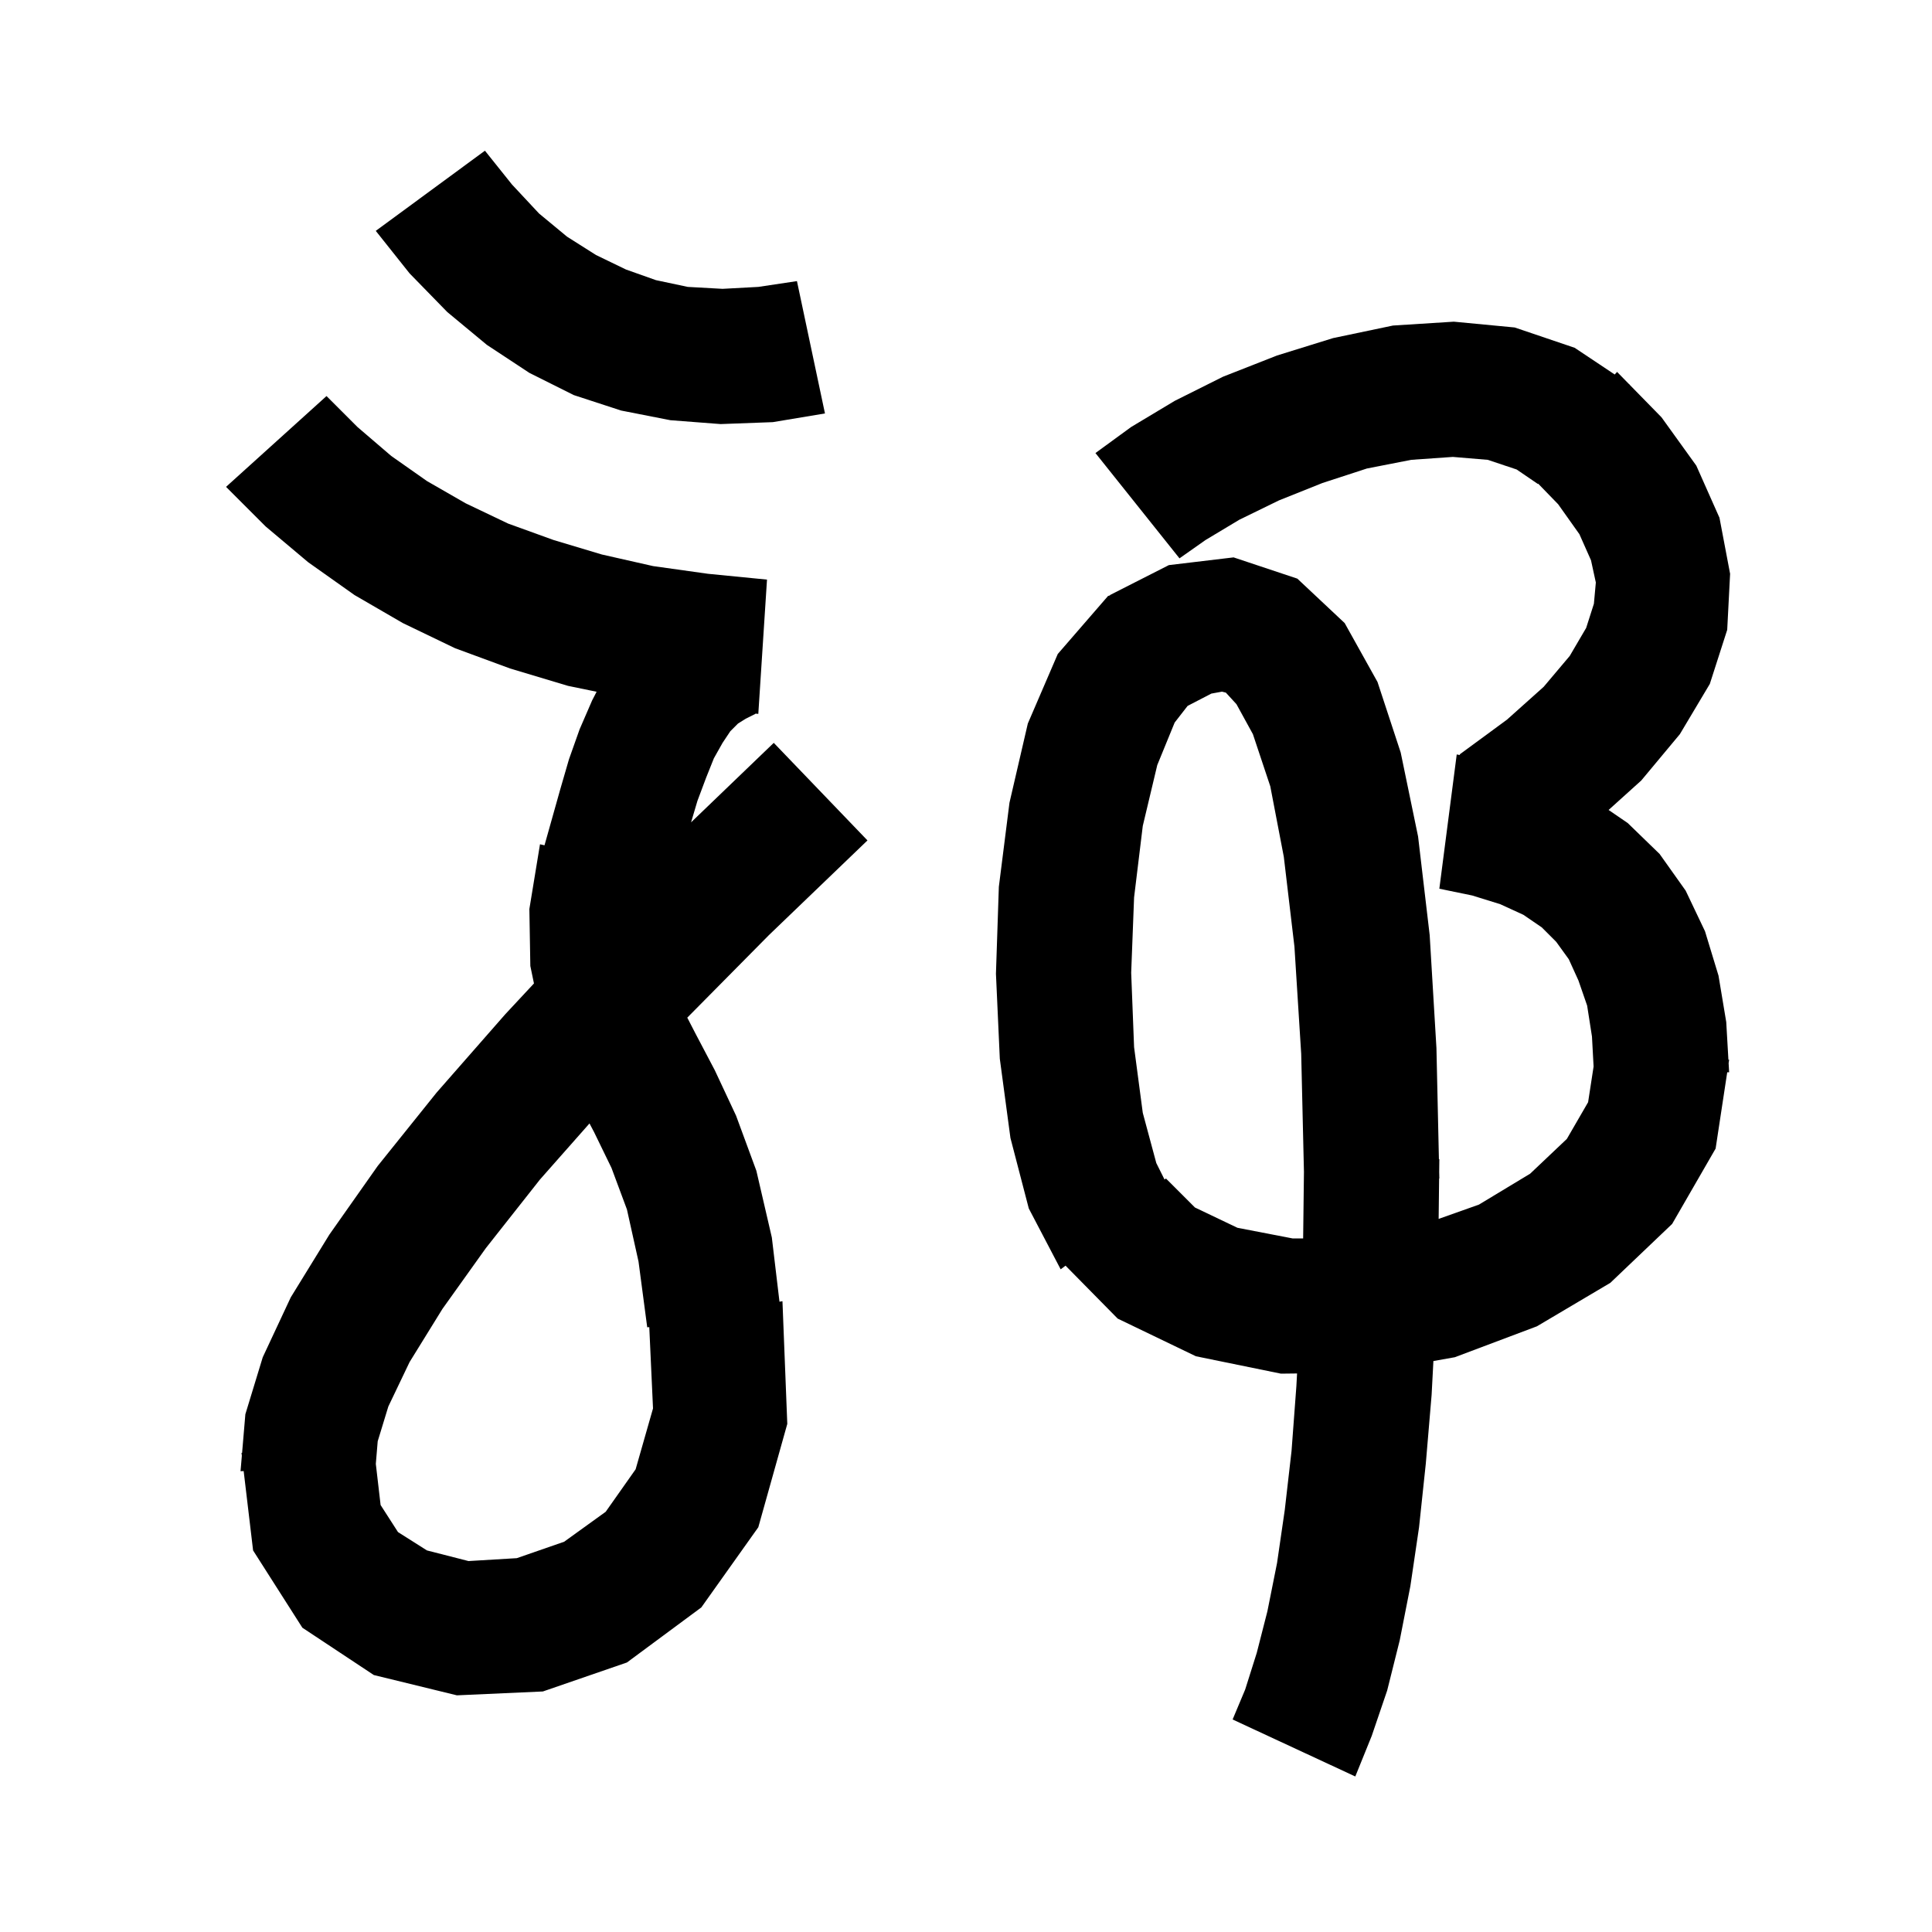 <svg xmlns="http://www.w3.org/2000/svg" xmlns:xlink="http://www.w3.org/1999/xlink" version="1.1" baseProfile="full" viewBox="0 0 200 200" width="200" height="200">
<g fill="black">
<path d="M 156.8 33.9 L 163.0 36.0 L 167.154 38.769 L 167.4 38.5 L 168.62 39.747 L 168.7 39.8 L 168.687 39.815 L 172.0 43.2 L 175.6 48.2 L 178.0 53.6 L 179.1 59.4 L 178.8 65.2 L 177.0 70.8 L 173.9 76.0 L 169.9 80.8 L 166.522 83.847 L 168.5 85.2 L 171.8 88.4 L 174.5 92.2 L 176.5 96.4 L 177.9 101.0 L 178.7 105.8 L 178.925 109.703 L 179.0 109.7 L 178.946 110.057 L 179.0 111.0 L 178.802 111.0 L 177.6 118.9 L 173.1 126.7 L 166.7 132.8 L 159.1 137.3 L 150.6 140.5 L 148.385 140.894 L 148.2 144.4 L 147.6 151.5 L 146.9 158.1 L 146.0 164.2 L 144.9 169.8 L 143.6 175.0 L 142.0 179.7 L 140.3 183.9 L 127.6 178.0 L 128.9 174.9 L 130.1 171.1 L 131.2 166.8 L 132.2 161.8 L 133.0 156.3 L 133.7 150.2 L 134.2 143.5 L 134.272 142.181 L 132.6 142.2 L 123.8 140.4 L 115.7 136.5 L 110.305 131.022 L 109.8 131.4 L 106.5 125.1 L 104.6 117.8 L 103.5 109.6 L 103.1 100.8 L 103.4 91.8 L 104.5 83.1 L 106.4 74.9 L 109.5 67.7 L 114.7 61.7 L 114.919 61.629 L 114.9 61.6 L 121.0 58.5 L 127.7 57.7 L 134.3 59.9 L 139.2 64.5 L 142.6 70.6 L 145.0 77.9 L 146.8 86.6 L 148.0 96.8 L 148.7 108.5 L 148.956 120.0 L 149.0 120.0 L 148.985 121.313 L 149.0 122.0 L 148.977 122.0 L 148.928 126.18 L 153.1 124.7 L 158.4 121.5 L 162.2 117.9 L 164.4 114.1 L 164.968 110.408 L 164.8 107.3 L 164.3 104.1 L 163.4 101.5 L 162.4 99.3 L 161.1 97.5 L 159.6 96.0 L 157.7 94.7 L 155.3 93.6 L 152.4 92.7 L 149.0 92.0 L 150.8 78.1 L 151.145 78.169 L 151.1 78.1 L 156.0 74.5 L 159.8 71.1 L 162.5 67.9 L 164.2 65.0 L 165.0 62.5 L 165.2 60.3 L 164.7 58.0 L 163.5 55.3 L 161.3 52.2 L 159.23 50.067 L 159.2 50.1 L 157.0 48.6 L 154.0 47.6 L 150.4 47.3 L 146.1 47.6 L 141.5 48.5 L 136.9 50.0 L 132.4 51.8 L 128.3 53.8 L 124.8 55.9 L 122.1 57.8 L 113.4 46.9 L 117.1 44.2 L 121.6 41.5 L 126.6 39.0 L 132.2 36.8 L 138.0 35.0 L 144.2 33.7 L 150.5 33.3 Z M 37.0 44.2 L 40.5 47.2 L 44.2 49.8 L 48.2 52.1 L 52.6 54.2 L 57.3 55.9 L 62.3 57.4 L 67.6 58.6 L 73.3 59.4 L 79.4 60.0 L 78.5 73.9 L 78.191 73.873 L 78.2 73.9 L 77.2 74.4 L 76.4 74.9 L 75.6 75.7 L 74.8 76.9 L 73.9 78.5 L 73.1 80.5 L 72.2 82.9 L 71.54 85.128 L 80.1 76.9 L 89.8 87.0 L 79.6 96.8 L 71.147 105.347 L 72.0 107.0 L 74.0 110.8 L 76.2 115.5 L 78.3 121.2 L 79.9 128.1 L 80.692 134.754 L 81.0 134.7 L 81.5 147.4 L 78.5 158.1 L 72.6 166.4 L 64.9 172.1 L 56.2 175.1 L 47.3 175.5 L 38.7 173.4 L 31.3 168.5 L 26.2 160.5 L 25.224 152.284 L 24.9 152.3 L 25.036 150.7 L 25.0 150.4 L 25.061 150.405 L 25.4 146.4 L 27.2 140.5 L 30.1 134.3 L 34.1 127.8 L 39.1 120.7 L 45.2 113.1 L 52.3 105.0 L 55.275 101.807 L 54.9 100.0 L 54.8 94.1 L 55.9 87.4 L 56.367 87.506 L 58.0 81.7 L 58.9 78.6 L 60.0 75.5 L 61.3 72.5 L 61.76 71.611 L 58.8 71.0 L 52.8 69.2 L 47.1 67.1 L 41.7 64.5 L 36.7 61.6 L 31.9 58.2 L 27.5 54.5 L 23.4 50.4 L 33.8 41.0 Z M 55.9 122.1 L 50.3 129.2 L 45.8 135.5 L 42.4 141.0 L 40.2 145.6 L 39.1 149.2 L 38.905 151.542 L 39.4 155.8 L 41.2 158.6 L 44.2 160.5 L 48.5 161.6 L 53.5 161.3 L 58.4 159.6 L 62.7 156.5 L 65.8 152.1 L 67.6 145.8 L 67.213 137.386 L 67.0 137.4 L 66.1 130.6 L 64.9 125.2 L 63.3 120.9 L 61.5 117.2 L 61.024 116.298 Z M 125.4 71.8 L 122.942 73.074 L 121.6 74.8 L 119.8 79.2 L 118.3 85.5 L 117.4 92.9 L 117.1 100.7 L 117.4 108.4 L 118.3 115.2 L 119.7 120.4 L 120.551 122.102 L 120.7 122.0 L 123.7 125.0 L 128.1 127.1 L 133.8 128.2 L 134.901 128.2 L 134.984 121.317 L 134.7 109.1 L 134.0 98.0 L 132.9 88.7 L 131.5 81.4 L 129.7 76.0 L 128.0 72.9 L 126.9 71.7 L 126.5 71.6 Z M 53.0 19.1 L 55.8 22.1 L 58.7 24.5 L 61.7 26.4 L 64.8 27.9 L 67.9 29.0 L 71.2 29.7 L 74.8 29.9 L 78.5 29.7 L 82.5 29.1 L 85.4 42.8 L 80.0 43.7 L 74.6 43.9 L 69.4 43.5 L 64.3 42.5 L 59.4 40.9 L 54.8 38.6 L 50.4 35.7 L 46.3 32.3 L 42.4 28.3 L 38.9 23.9 L 50.2 15.6 Z " />
</g>
</svg>
